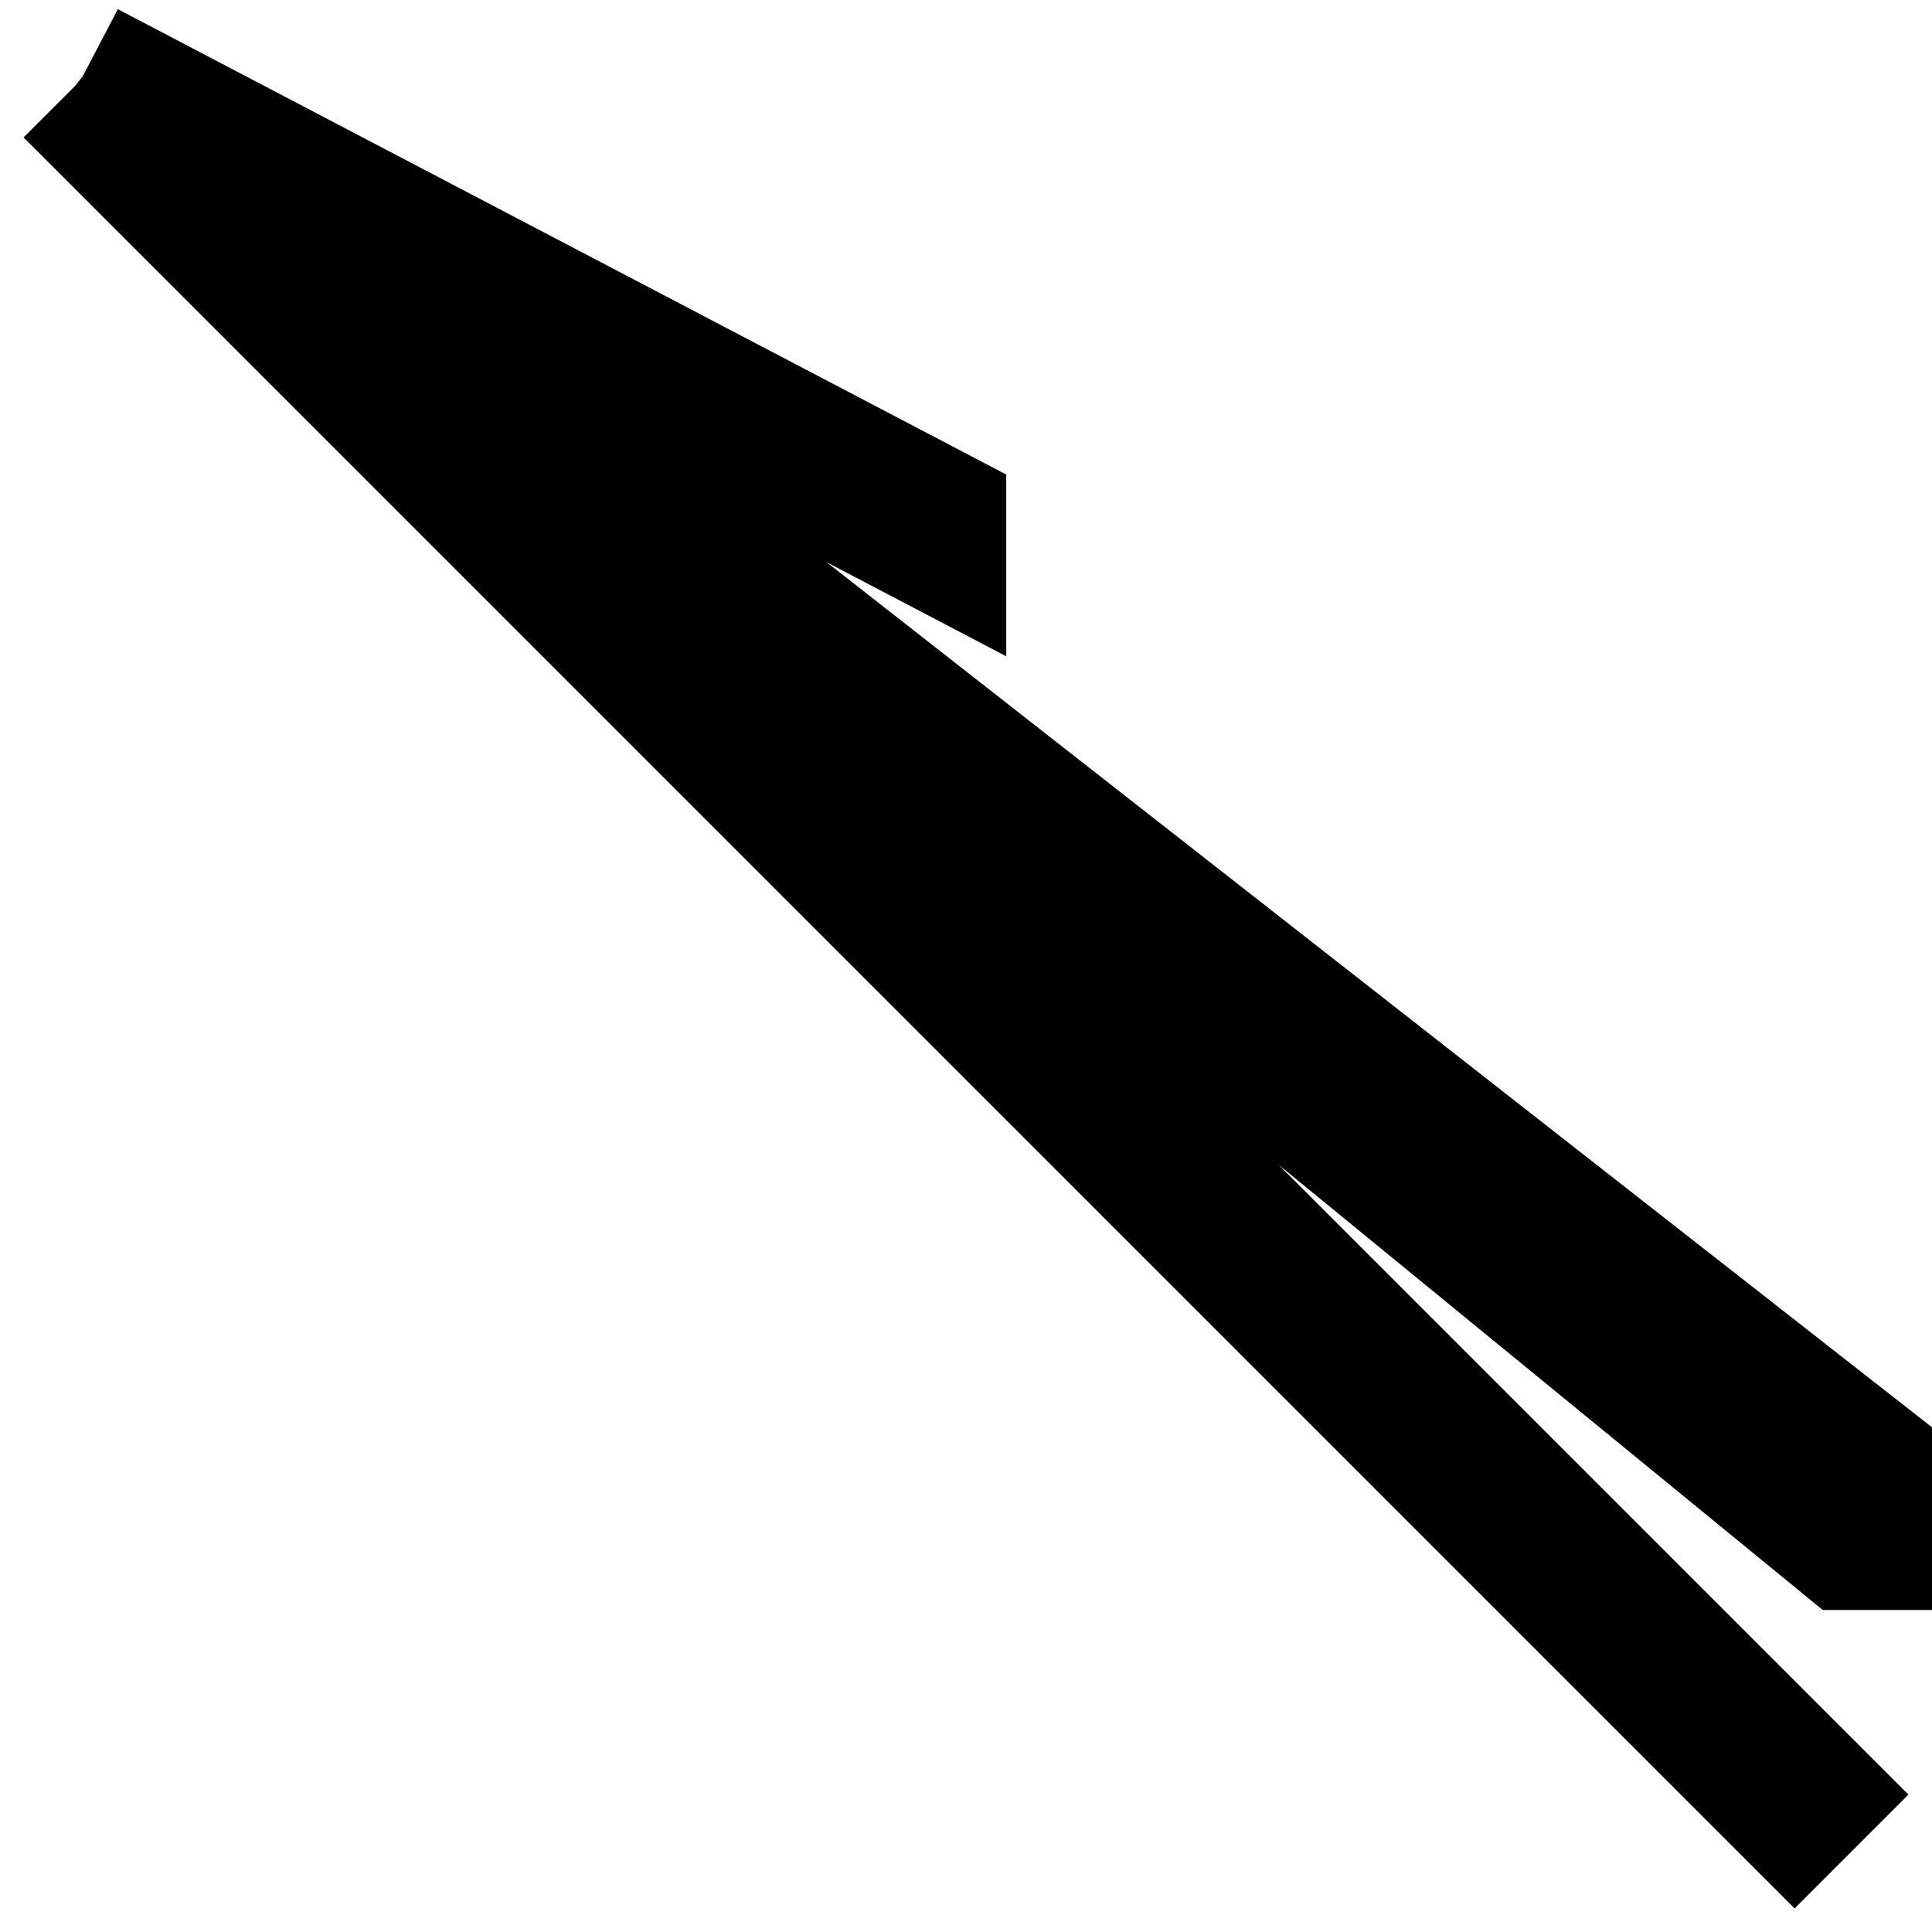 <svg xmlns="http://www.w3.org/2000/svg" class="icon icon-shooting-star" viewBox="0 0 24 24">
  <path fill="none" stroke="currentColor" stroke-width="2" d="M1 1l22 22M11.5 6.5L1 1l10.5 5.5zm12.5 12.5L1 1l22 18z"></path>
</svg>